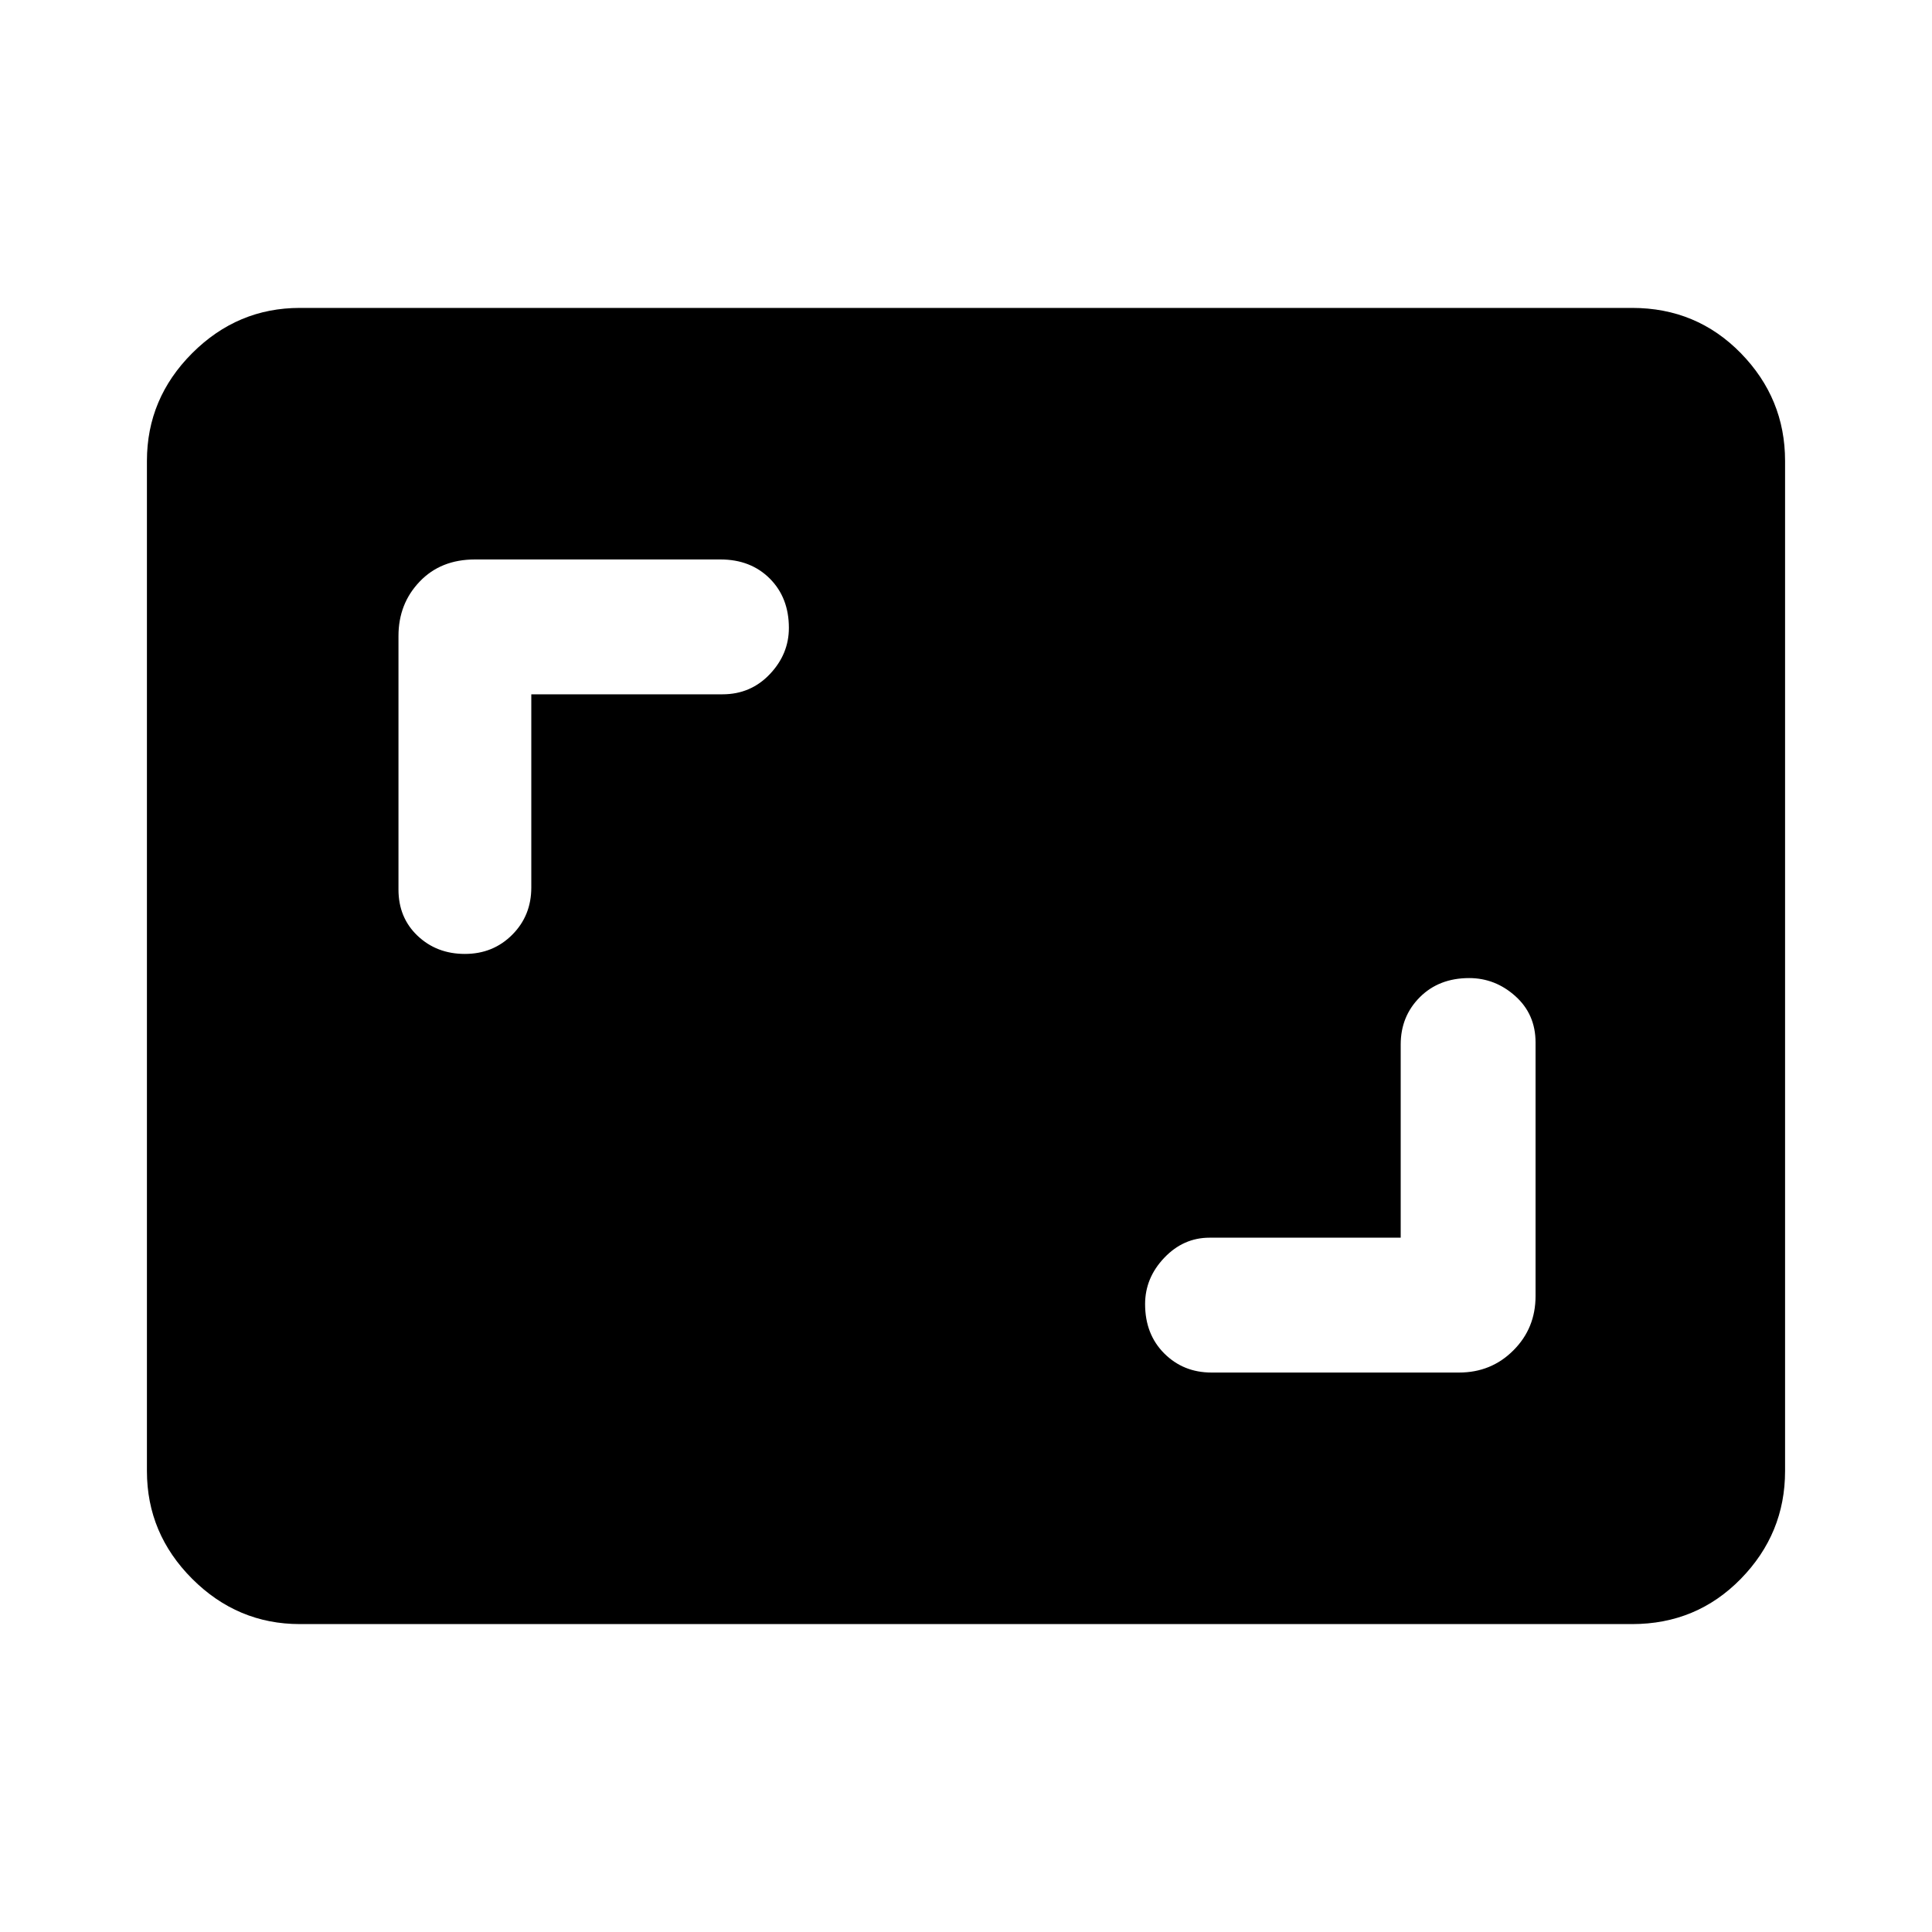 <svg xmlns="http://www.w3.org/2000/svg" height="40" width="40"><path d="M9.625 19.75q.583 0 .979-.396t.396-.979v-4h3.958q.584 0 .98-.417.395-.416.395-.958 0-.625-.395-1.021-.396-.396-1.021-.396H9.833q-.708 0-1.145.459-.438.458-.438 1.125v5.25q0 .583.396.958t.979.375Zm15.458 8.667h5.125q.667 0 1.125-.459.459-.458.459-1.125v-5.25q0-.583-.417-.958t-.958-.375q-.625 0-1.021.396-.396.396-.396.979v4h-3.958q-.542 0-.938.417-.396.416-.396.958 0 .625.396 1.021.396.396.979.396ZM6.208 33.625q-1.291 0-2.229-.937-.937-.938-.937-2.23V9.542q0-1.292.937-2.23.938-.937 2.229-.937h27.584q1.333 0 2.25.937.916.938.916 2.23v20.916q0 1.292-.916 2.23-.917.937-2.25.937Z"/></svg>